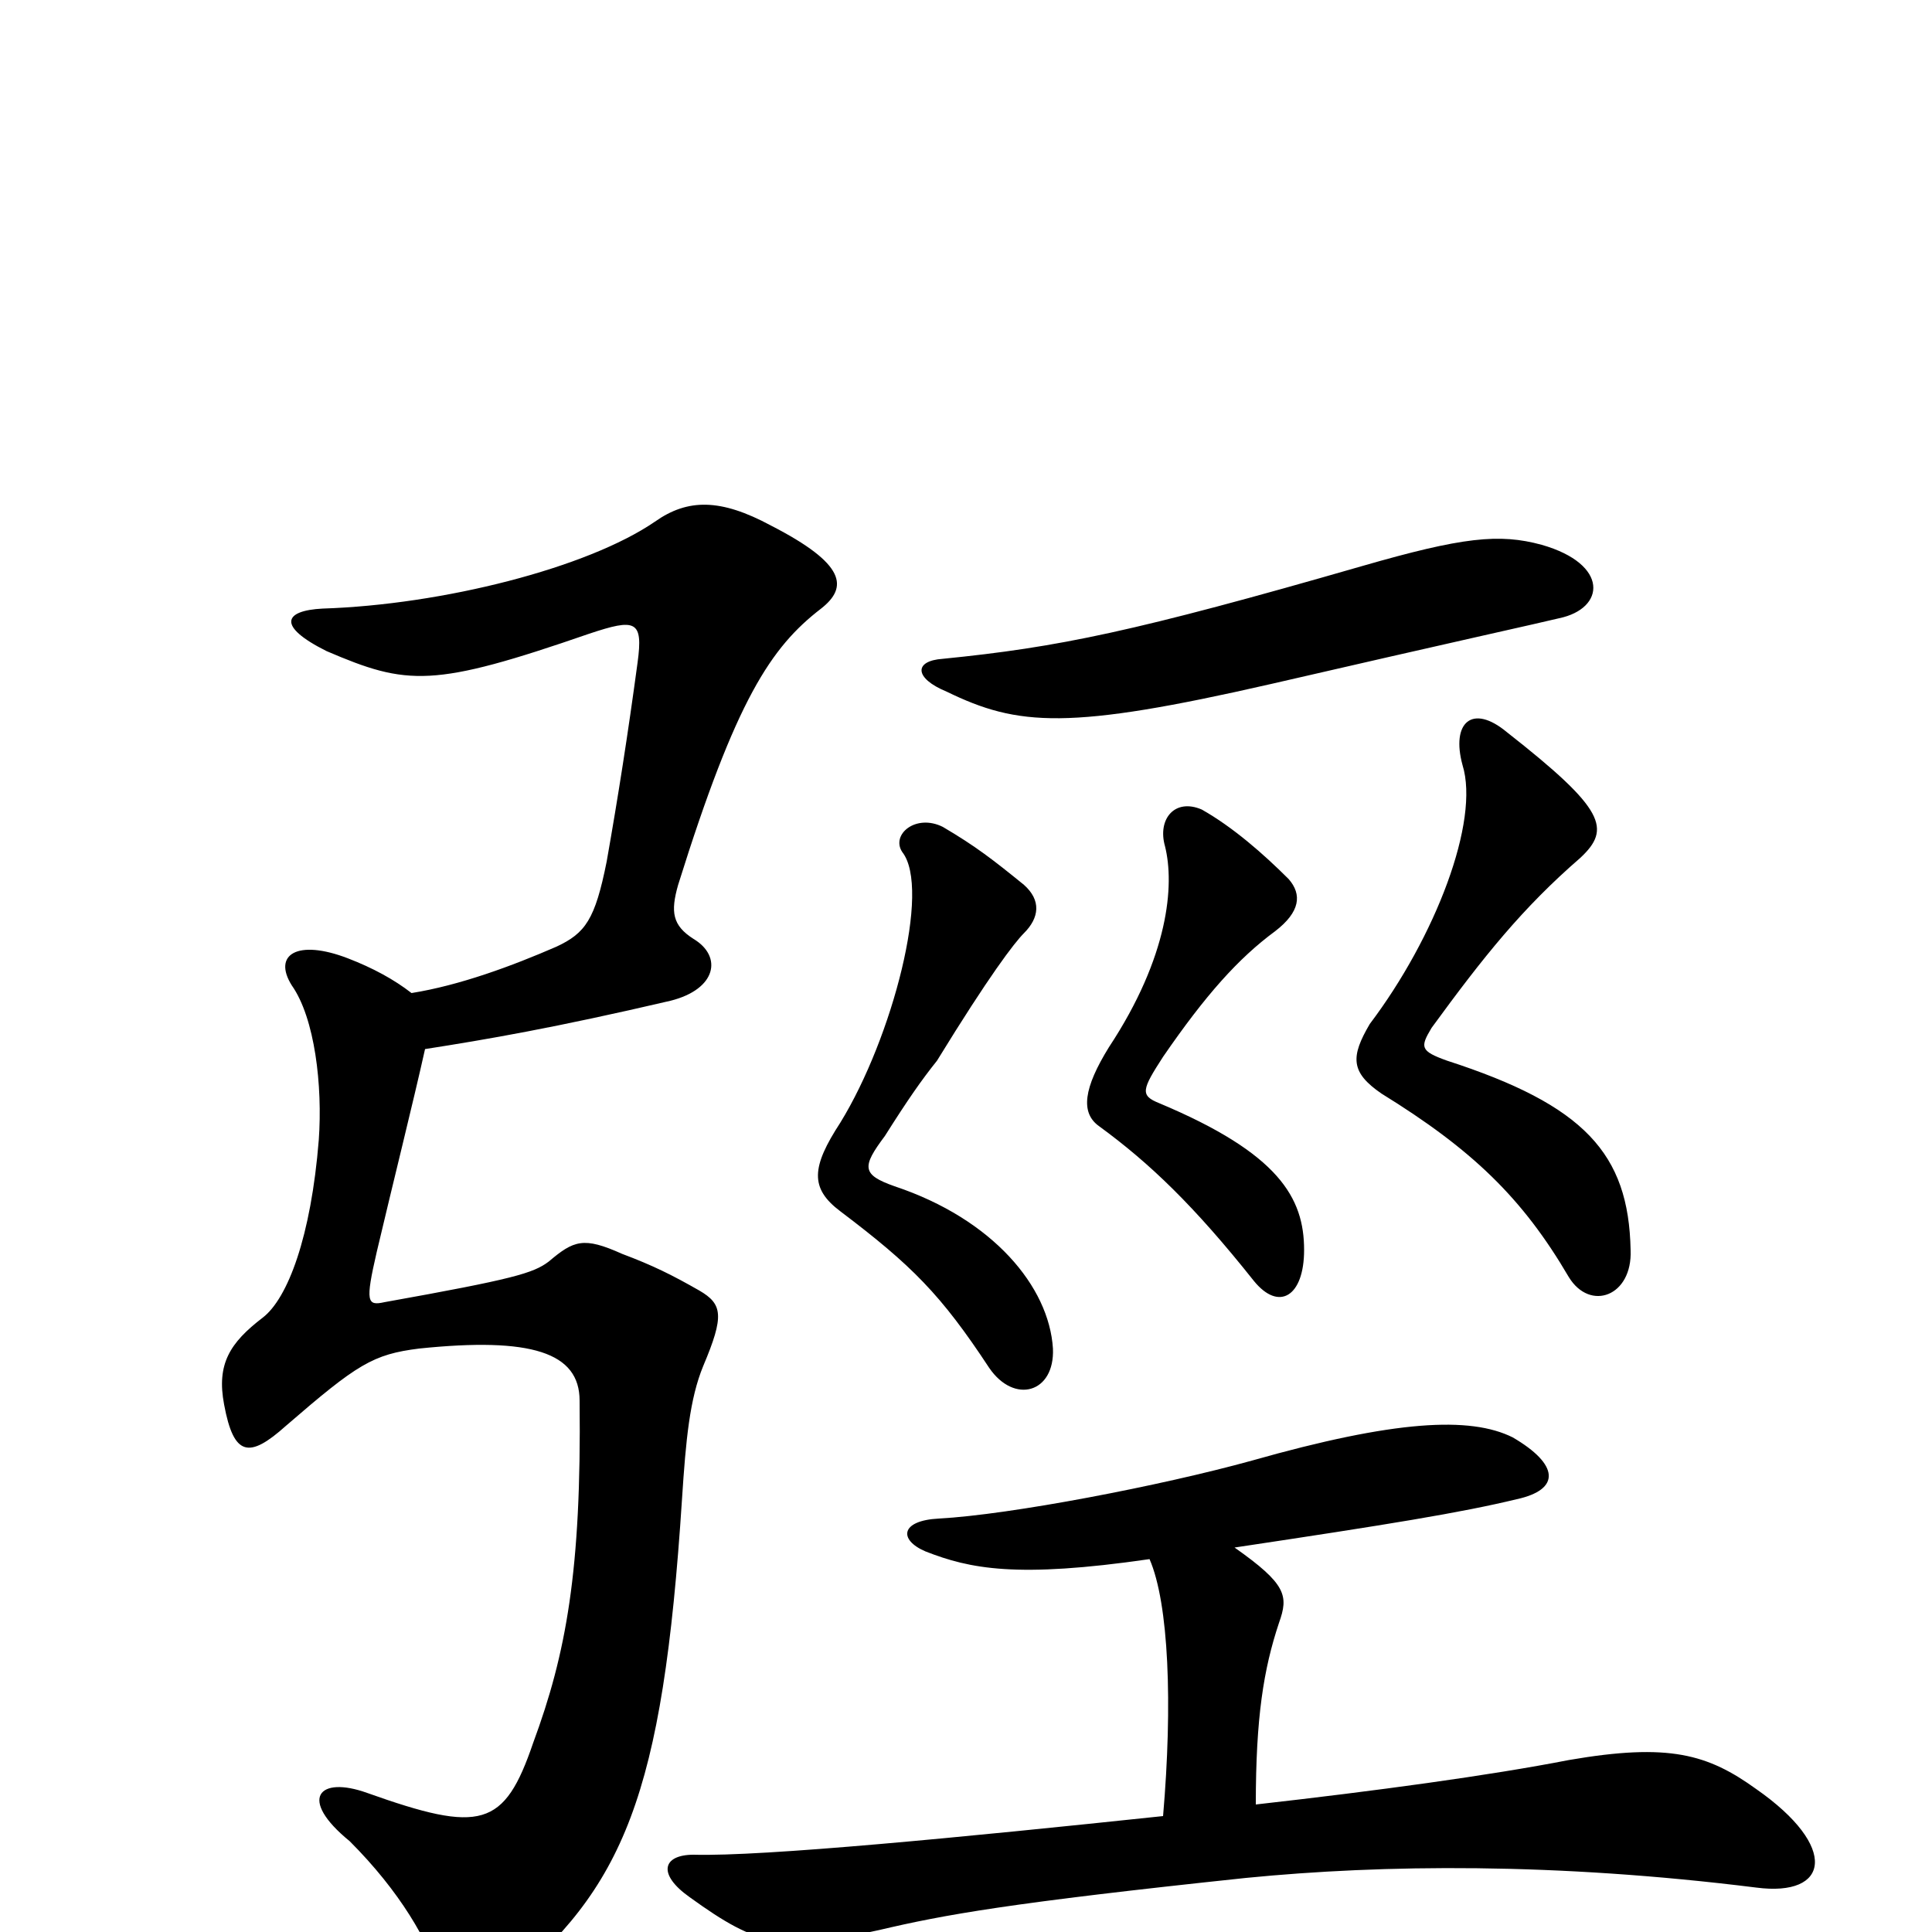 <svg xmlns="http://www.w3.org/2000/svg" viewBox="0 -1000 1000 1000">
	<path fill="#000000" d="M213 -486C204 -493 193 -499 180 -504C154 -514 141 -506 151 -490C163 -473 167 -438 165 -410C161 -360 149 -328 136 -318C119 -305 112 -294 116 -273C121 -246 129 -245 148 -262C185 -294 193 -299 217 -302C275 -308 300 -300 300 -275C301 -187 293 -144 276 -98C261 -54 249 -51 190 -72C165 -81 154 -69 181 -47C207 -21 222 5 228 25C233 41 242 43 260 29C323 -23 343 -70 353 -224C355 -255 357 -276 364 -293C375 -319 374 -325 362 -332C348 -340 338 -345 322 -351C302 -360 297 -358 284 -347C276 -341 266 -338 199 -326C190 -324 189 -326 195 -352C203 -386 214 -430 220 -457C252 -462 287 -468 347 -482C371 -488 374 -505 359 -514C348 -521 347 -528 351 -542C381 -638 399 -665 425 -685C439 -696 438 -708 399 -728C373 -742 356 -742 339 -730C304 -706 229 -687 167 -685C147 -684 143 -676 169 -663C211 -645 224 -644 305 -672C329 -680 333 -679 330 -657C325 -620 320 -588 314 -554C308 -524 303 -517 288 -510C265 -500 238 -490 213 -486ZM545 -302C543 -334 514 -369 463 -386C446 -392 446 -396 458 -412C470 -431 477 -441 485 -451C512 -495 525 -512 530 -517C538 -525 539 -534 530 -542C514 -555 505 -562 488 -572C474 -579 461 -568 467 -559C482 -540 462 -463 435 -419C420 -396 419 -385 435 -373C472 -345 487 -330 512 -292C525 -273 546 -279 545 -302ZM675 -353C675 -380 662 -403 600 -429C590 -433 591 -436 602 -453C624 -485 641 -504 660 -518C673 -528 674 -537 667 -545C654 -558 638 -572 622 -581C608 -587 599 -576 603 -562C608 -542 605 -505 574 -458C561 -437 559 -424 569 -417C595 -398 618 -376 649 -337C662 -321 675 -329 675 -353ZM844 -353C843 -403 820 -428 749 -451C735 -456 735 -458 741 -468C768 -505 788 -530 818 -556C834 -571 831 -581 780 -621C762 -636 751 -626 757 -604C766 -575 743 -515 709 -470C699 -453 699 -445 715 -434C762 -405 788 -380 812 -339C823 -321 845 -329 844 -353ZM807 -680C831 -685 833 -708 798 -718C776 -724 757 -722 705 -707C587 -673 548 -665 488 -659C473 -658 473 -649 490 -642C527 -624 553 -622 658 -646C749 -667 799 -678 807 -680ZM650 -66C650 -111 654 -136 662 -160C667 -174 666 -180 639 -199C719 -211 756 -217 785 -224C808 -229 807 -242 783 -256C761 -267 722 -265 648 -244C601 -231 523 -216 486 -214C466 -213 465 -203 479 -197C502 -188 526 -183 595 -193C605 -170 607 -118 602 -60C498 -49 395 -39 359 -40C343 -40 340 -30 357 -18C393 8 405 10 455 -1C489 -9 522 -15 645 -28C716 -35 805 -36 909 -23C947 -18 952 -44 909 -74C884 -92 864 -98 812 -89C771 -81 712 -73 650 -66Z"/>
</svg>